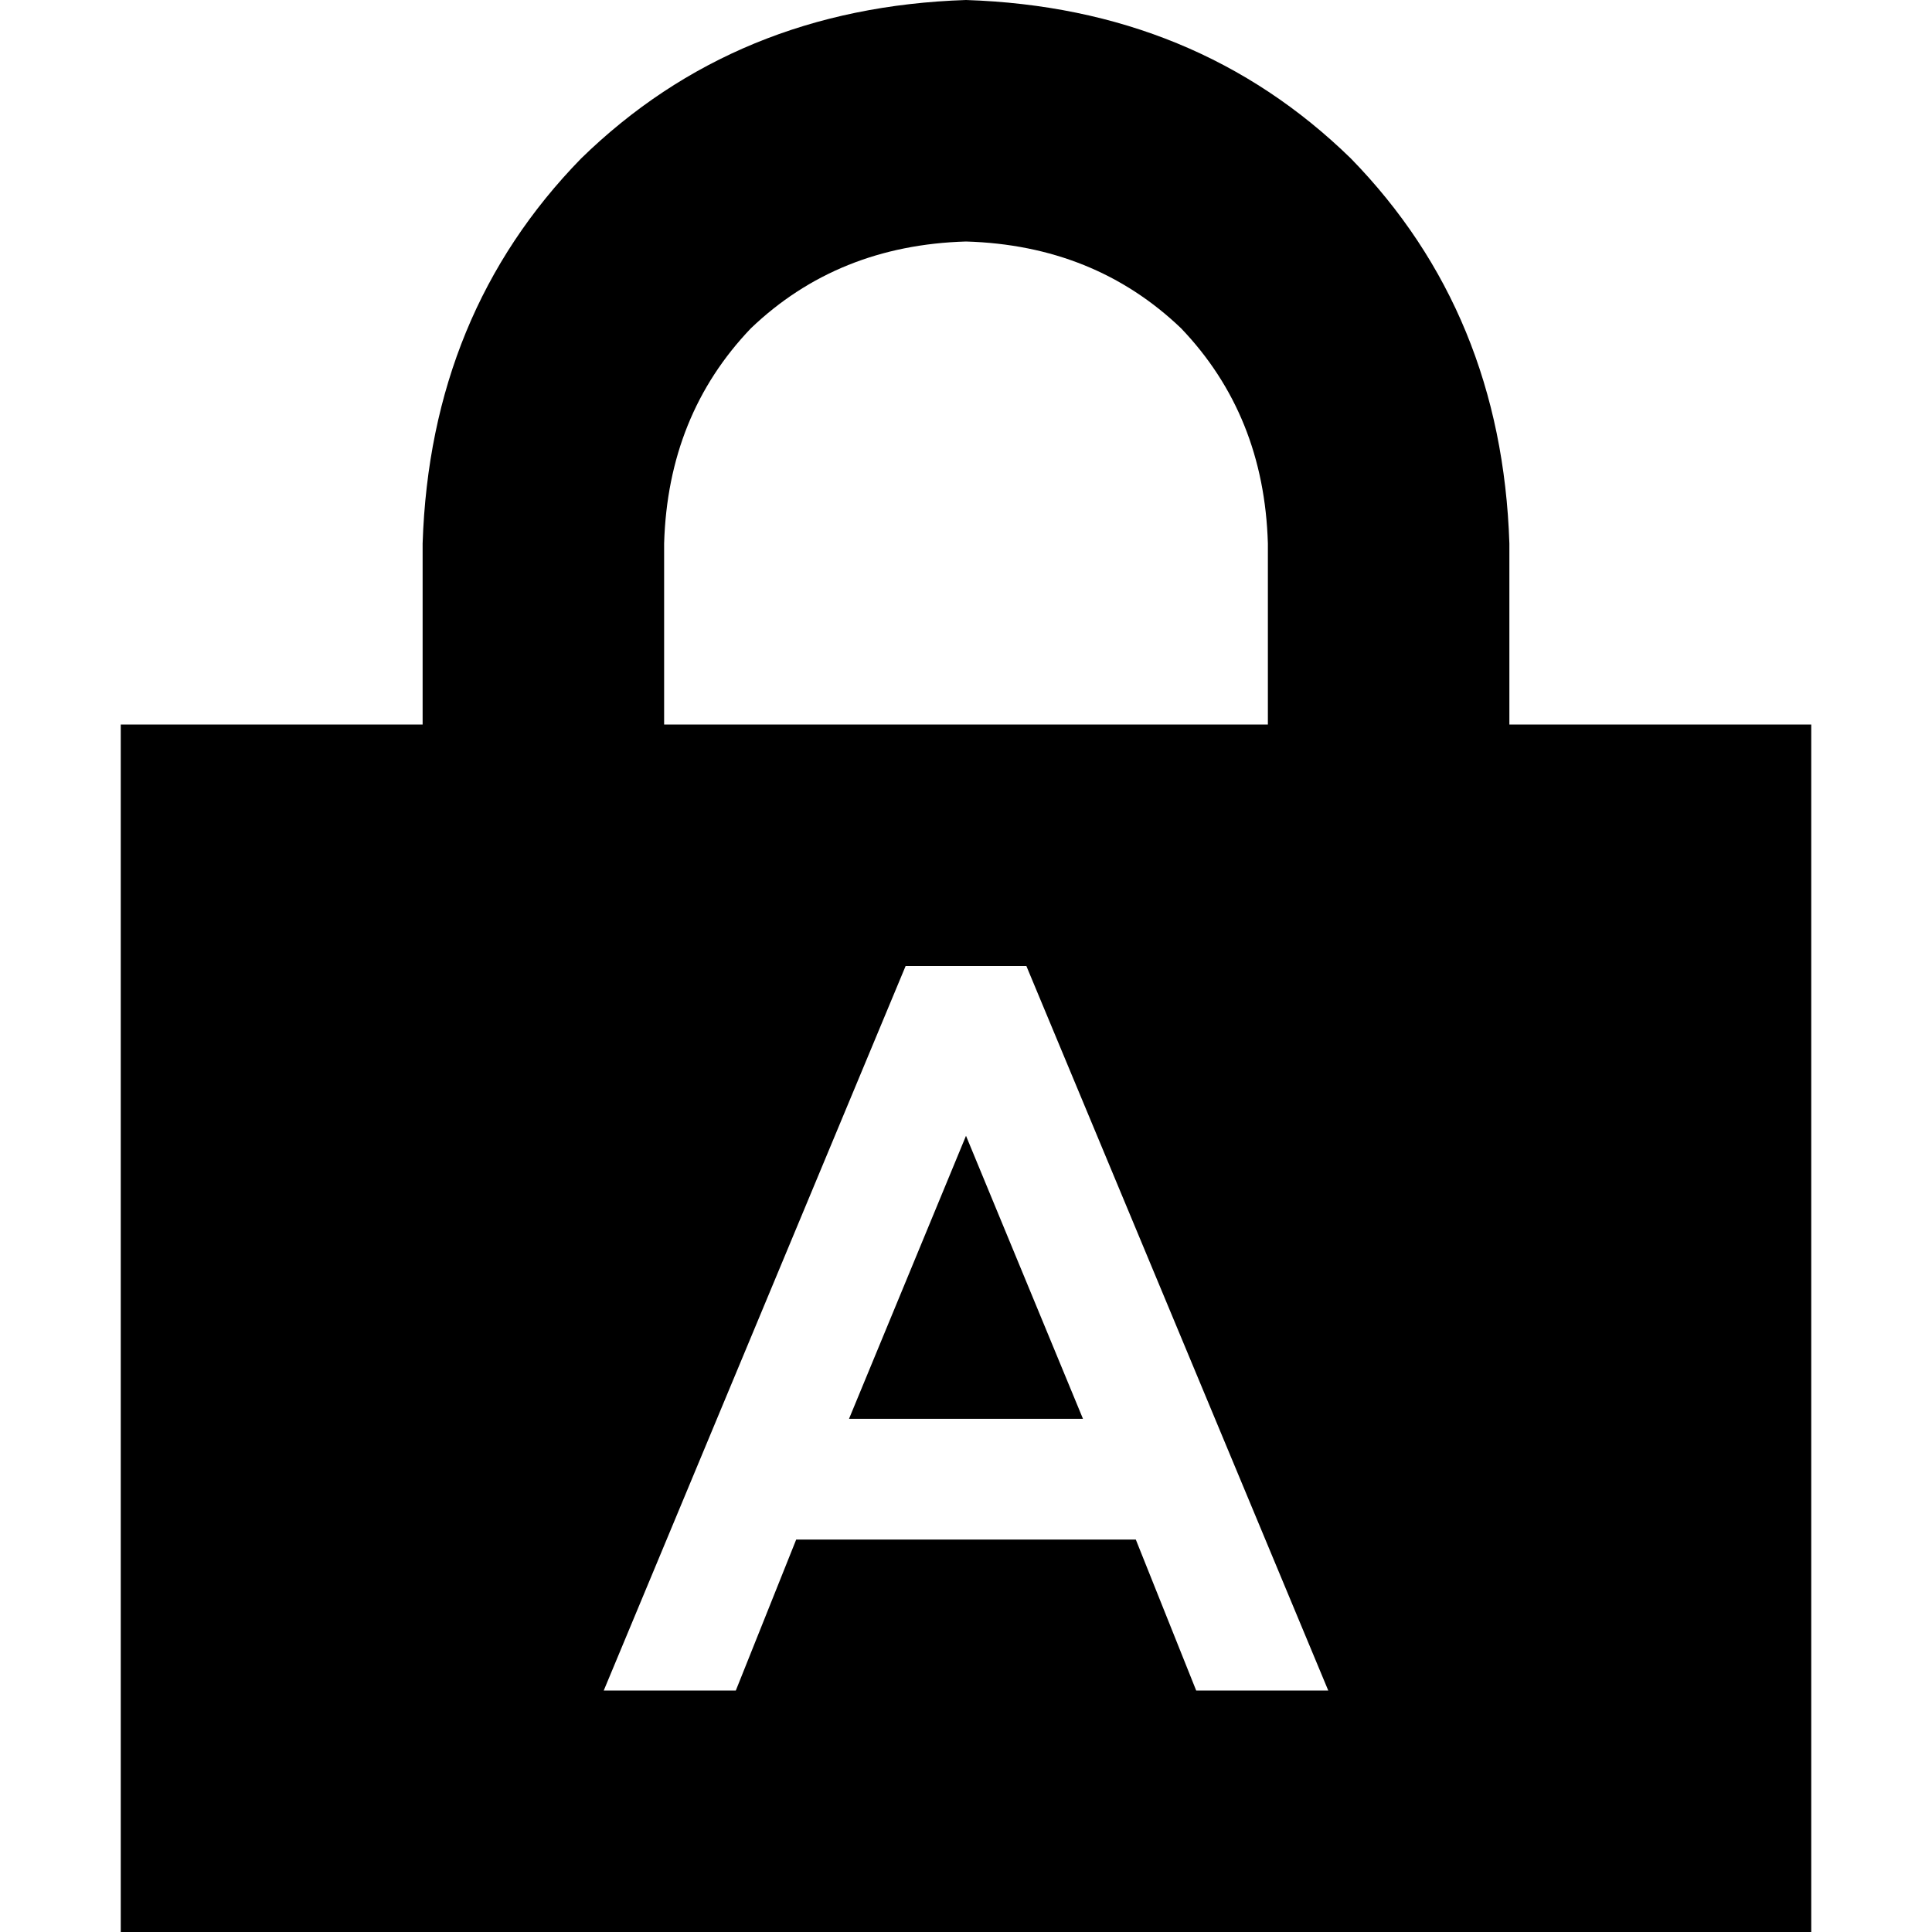 <svg xmlns="http://www.w3.org/2000/svg" viewBox="0 0 512 512">
  <path d="M 176 144 L 176 192 L 336 192 L 336 144 Q 335 110 313 87 Q 290 65 256 64 Q 222 65 199 87 Q 177 110 176 144 L 176 144 Z M 112 192 L 112 144 Q 114 83 154 42 Q 195 2 256 0 Q 317 2 358 42 Q 398 83 400 144 L 400 192 L 480 192 L 480 512 L 32 512 L 32 192 L 112 192 L 112 192 Z M 301 408 L 317 448 L 352 448 L 272 256 L 240 256 L 160 448 L 195 448 L 211 408 L 301 408 L 301 408 Z M 287 376 L 225 376 L 256 301 L 287 376 L 287 376 Z" />
</svg>